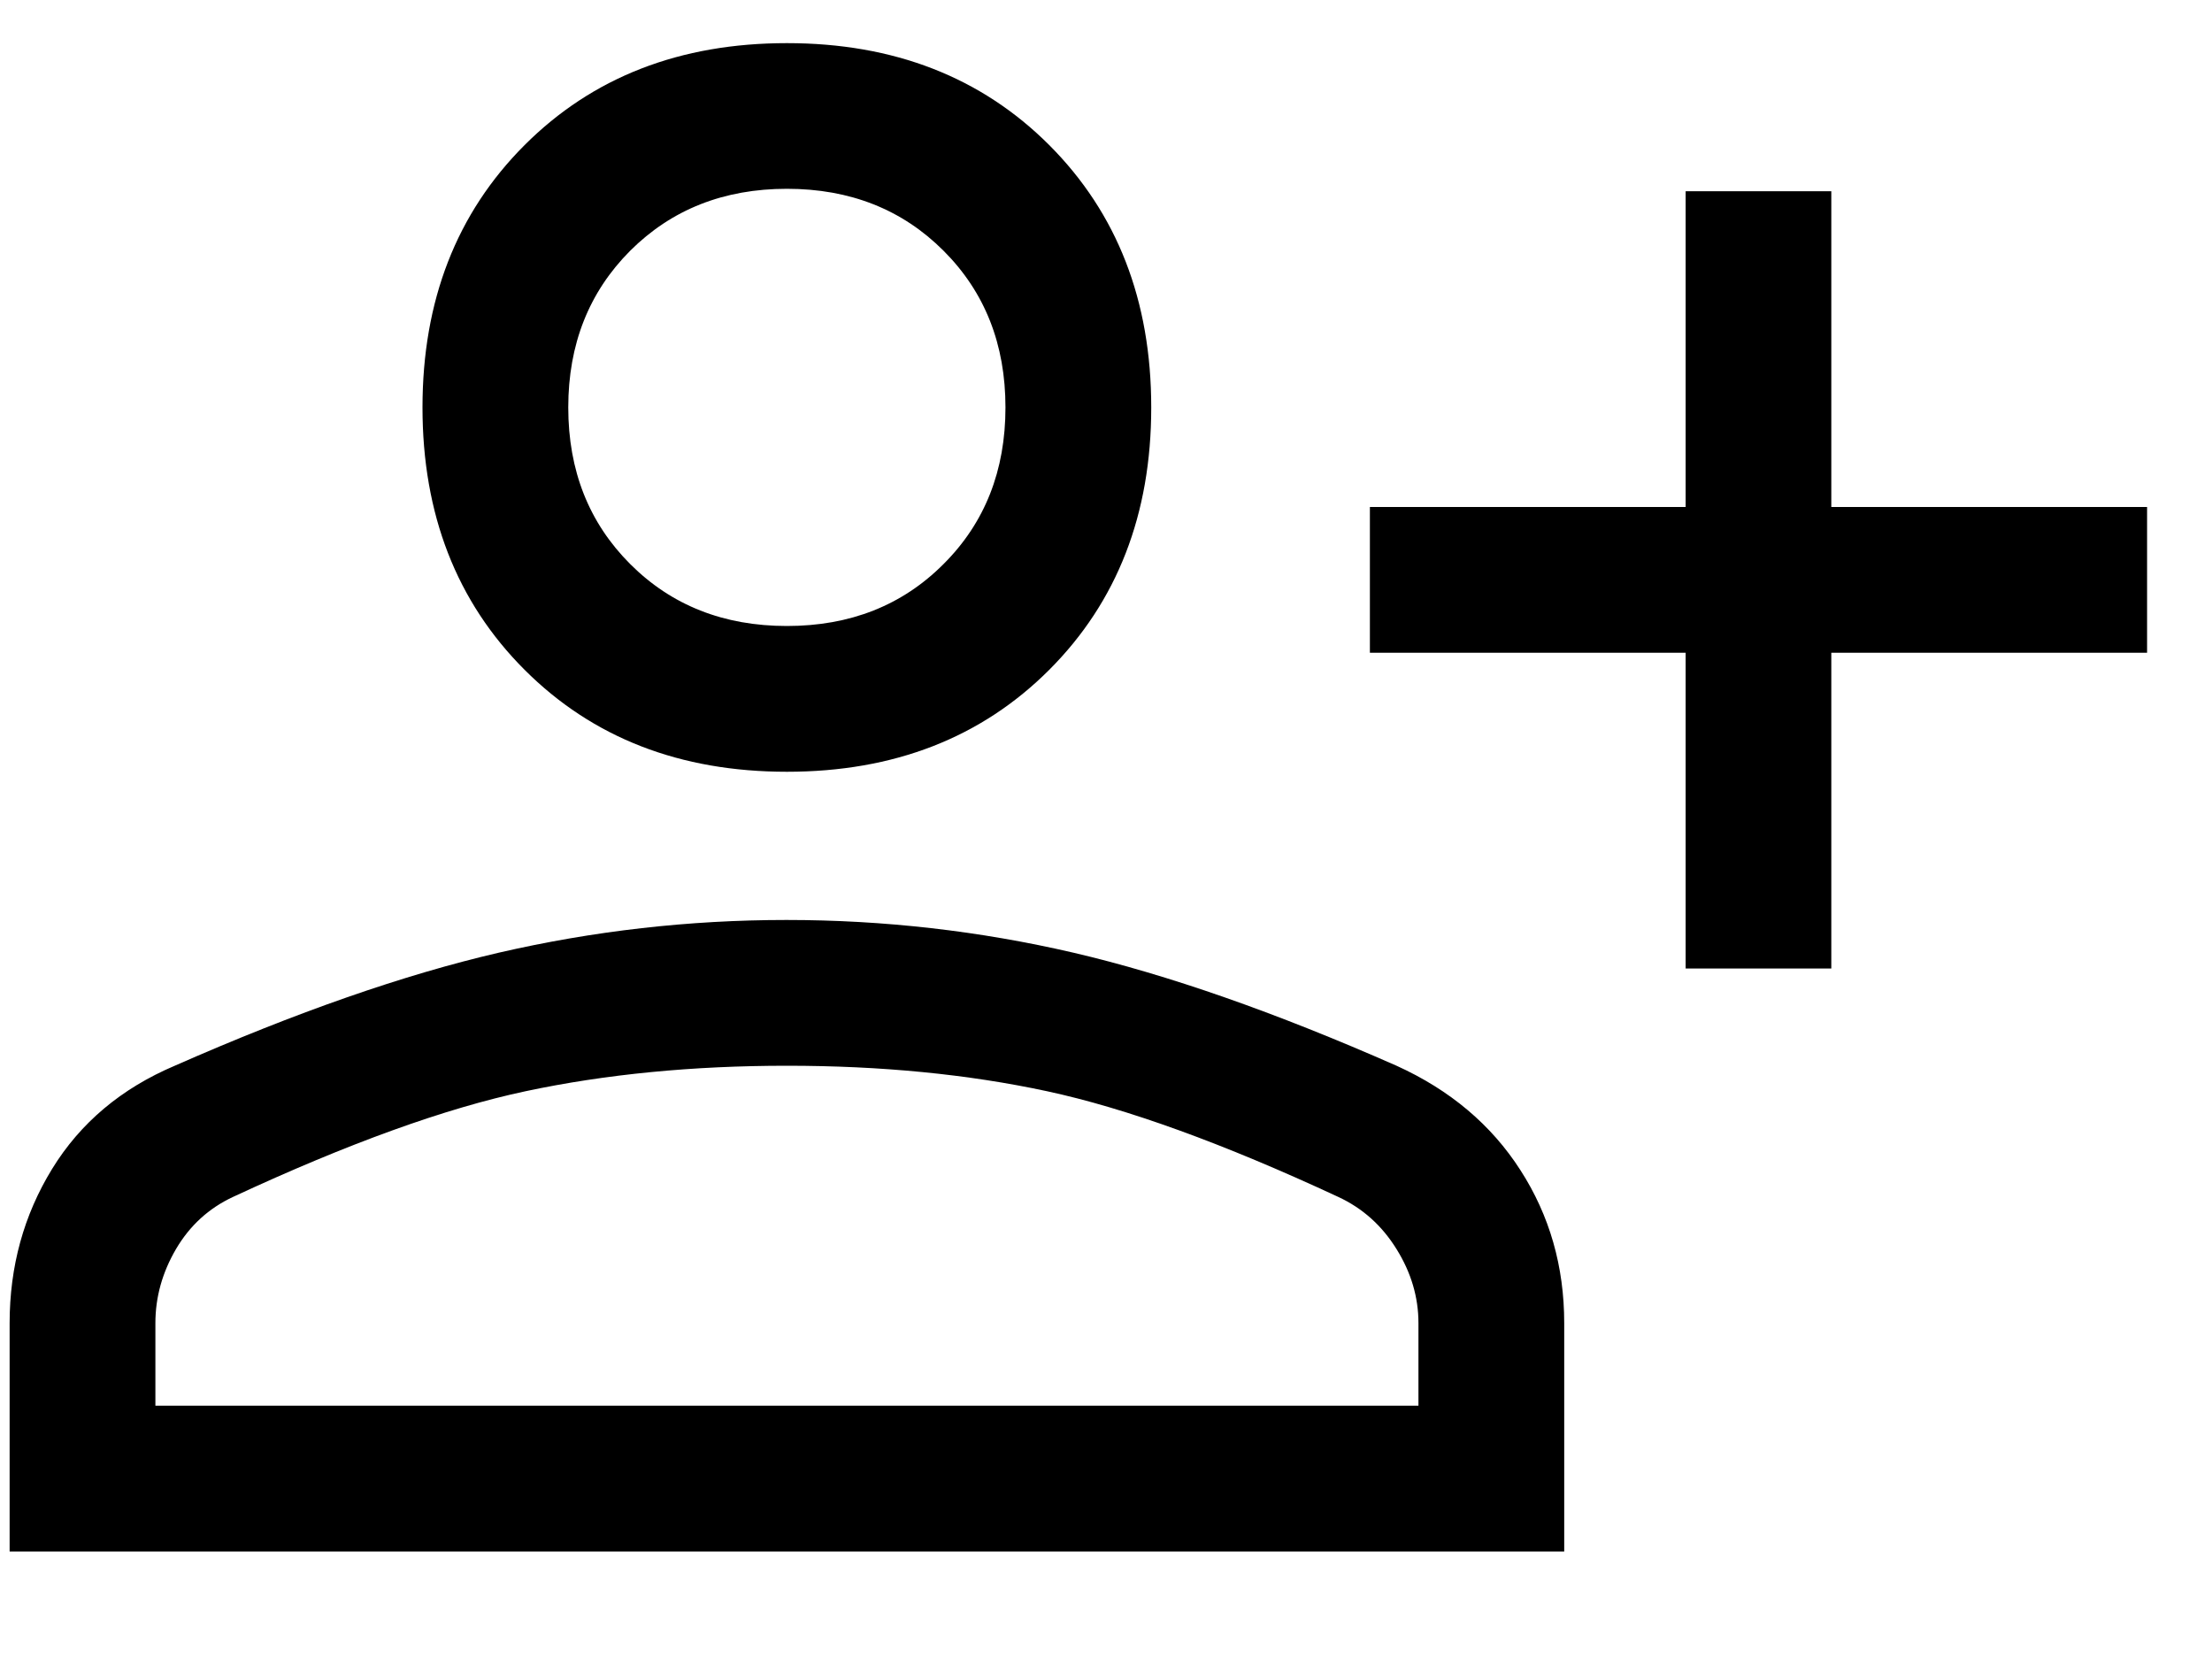 <svg width="20" height="15" viewBox="0 0 20 15" fill="none" xmlns="http://www.w3.org/2000/svg">
<path d="M15.241 8.757V5.902H12.386V4.584H15.241V1.729H16.558V4.584H19.413V5.902H16.558V8.757H15.241ZM7.115 6.978C6.148 6.978 5.358 6.671 4.743 6.056C4.128 5.441 3.82 4.65 3.82 3.684C3.82 2.718 4.128 1.927 4.743 1.312C5.358 0.697 6.148 0.39 7.115 0.39C8.081 0.39 8.872 0.697 9.487 1.312C10.101 1.927 10.409 2.718 10.409 3.684C10.409 4.65 10.101 5.441 9.487 6.056C8.872 6.671 8.081 6.978 7.115 6.978ZM0.087 14.028V11.963C0.087 11.451 0.215 10.986 0.471 10.569C0.727 10.152 1.097 9.841 1.58 9.636C2.678 9.152 3.655 8.812 4.509 8.614C5.363 8.417 6.23 8.318 7.111 8.318C7.992 8.318 8.857 8.417 9.706 8.614C10.555 8.812 11.529 9.152 12.627 9.636C13.11 9.855 13.484 10.17 13.747 10.58C14.011 10.99 14.143 11.451 14.143 11.963V14.028H0.087ZM1.405 12.71H12.825V11.963C12.825 11.729 12.759 11.506 12.627 11.294C12.495 11.081 12.32 10.924 12.1 10.822C11.06 10.338 10.182 10.02 9.465 9.866C8.747 9.712 7.964 9.636 7.115 9.636C6.266 9.636 5.479 9.712 4.754 9.866C4.029 10.02 3.147 10.338 2.107 10.822C1.888 10.924 1.716 11.081 1.591 11.294C1.467 11.506 1.405 11.729 1.405 11.963V12.71ZM7.115 5.66C7.686 5.66 8.158 5.474 8.531 5.1C8.905 4.727 9.091 4.255 9.091 3.684C9.091 3.113 8.905 2.641 8.531 2.267C8.158 1.894 7.686 1.707 7.115 1.707C6.544 1.707 6.072 1.894 5.698 2.267C5.325 2.641 5.138 3.113 5.138 3.684C5.138 4.255 5.325 4.727 5.698 5.1C6.072 5.474 6.544 5.66 7.115 5.66Z" fill="black"/>
</svg>
